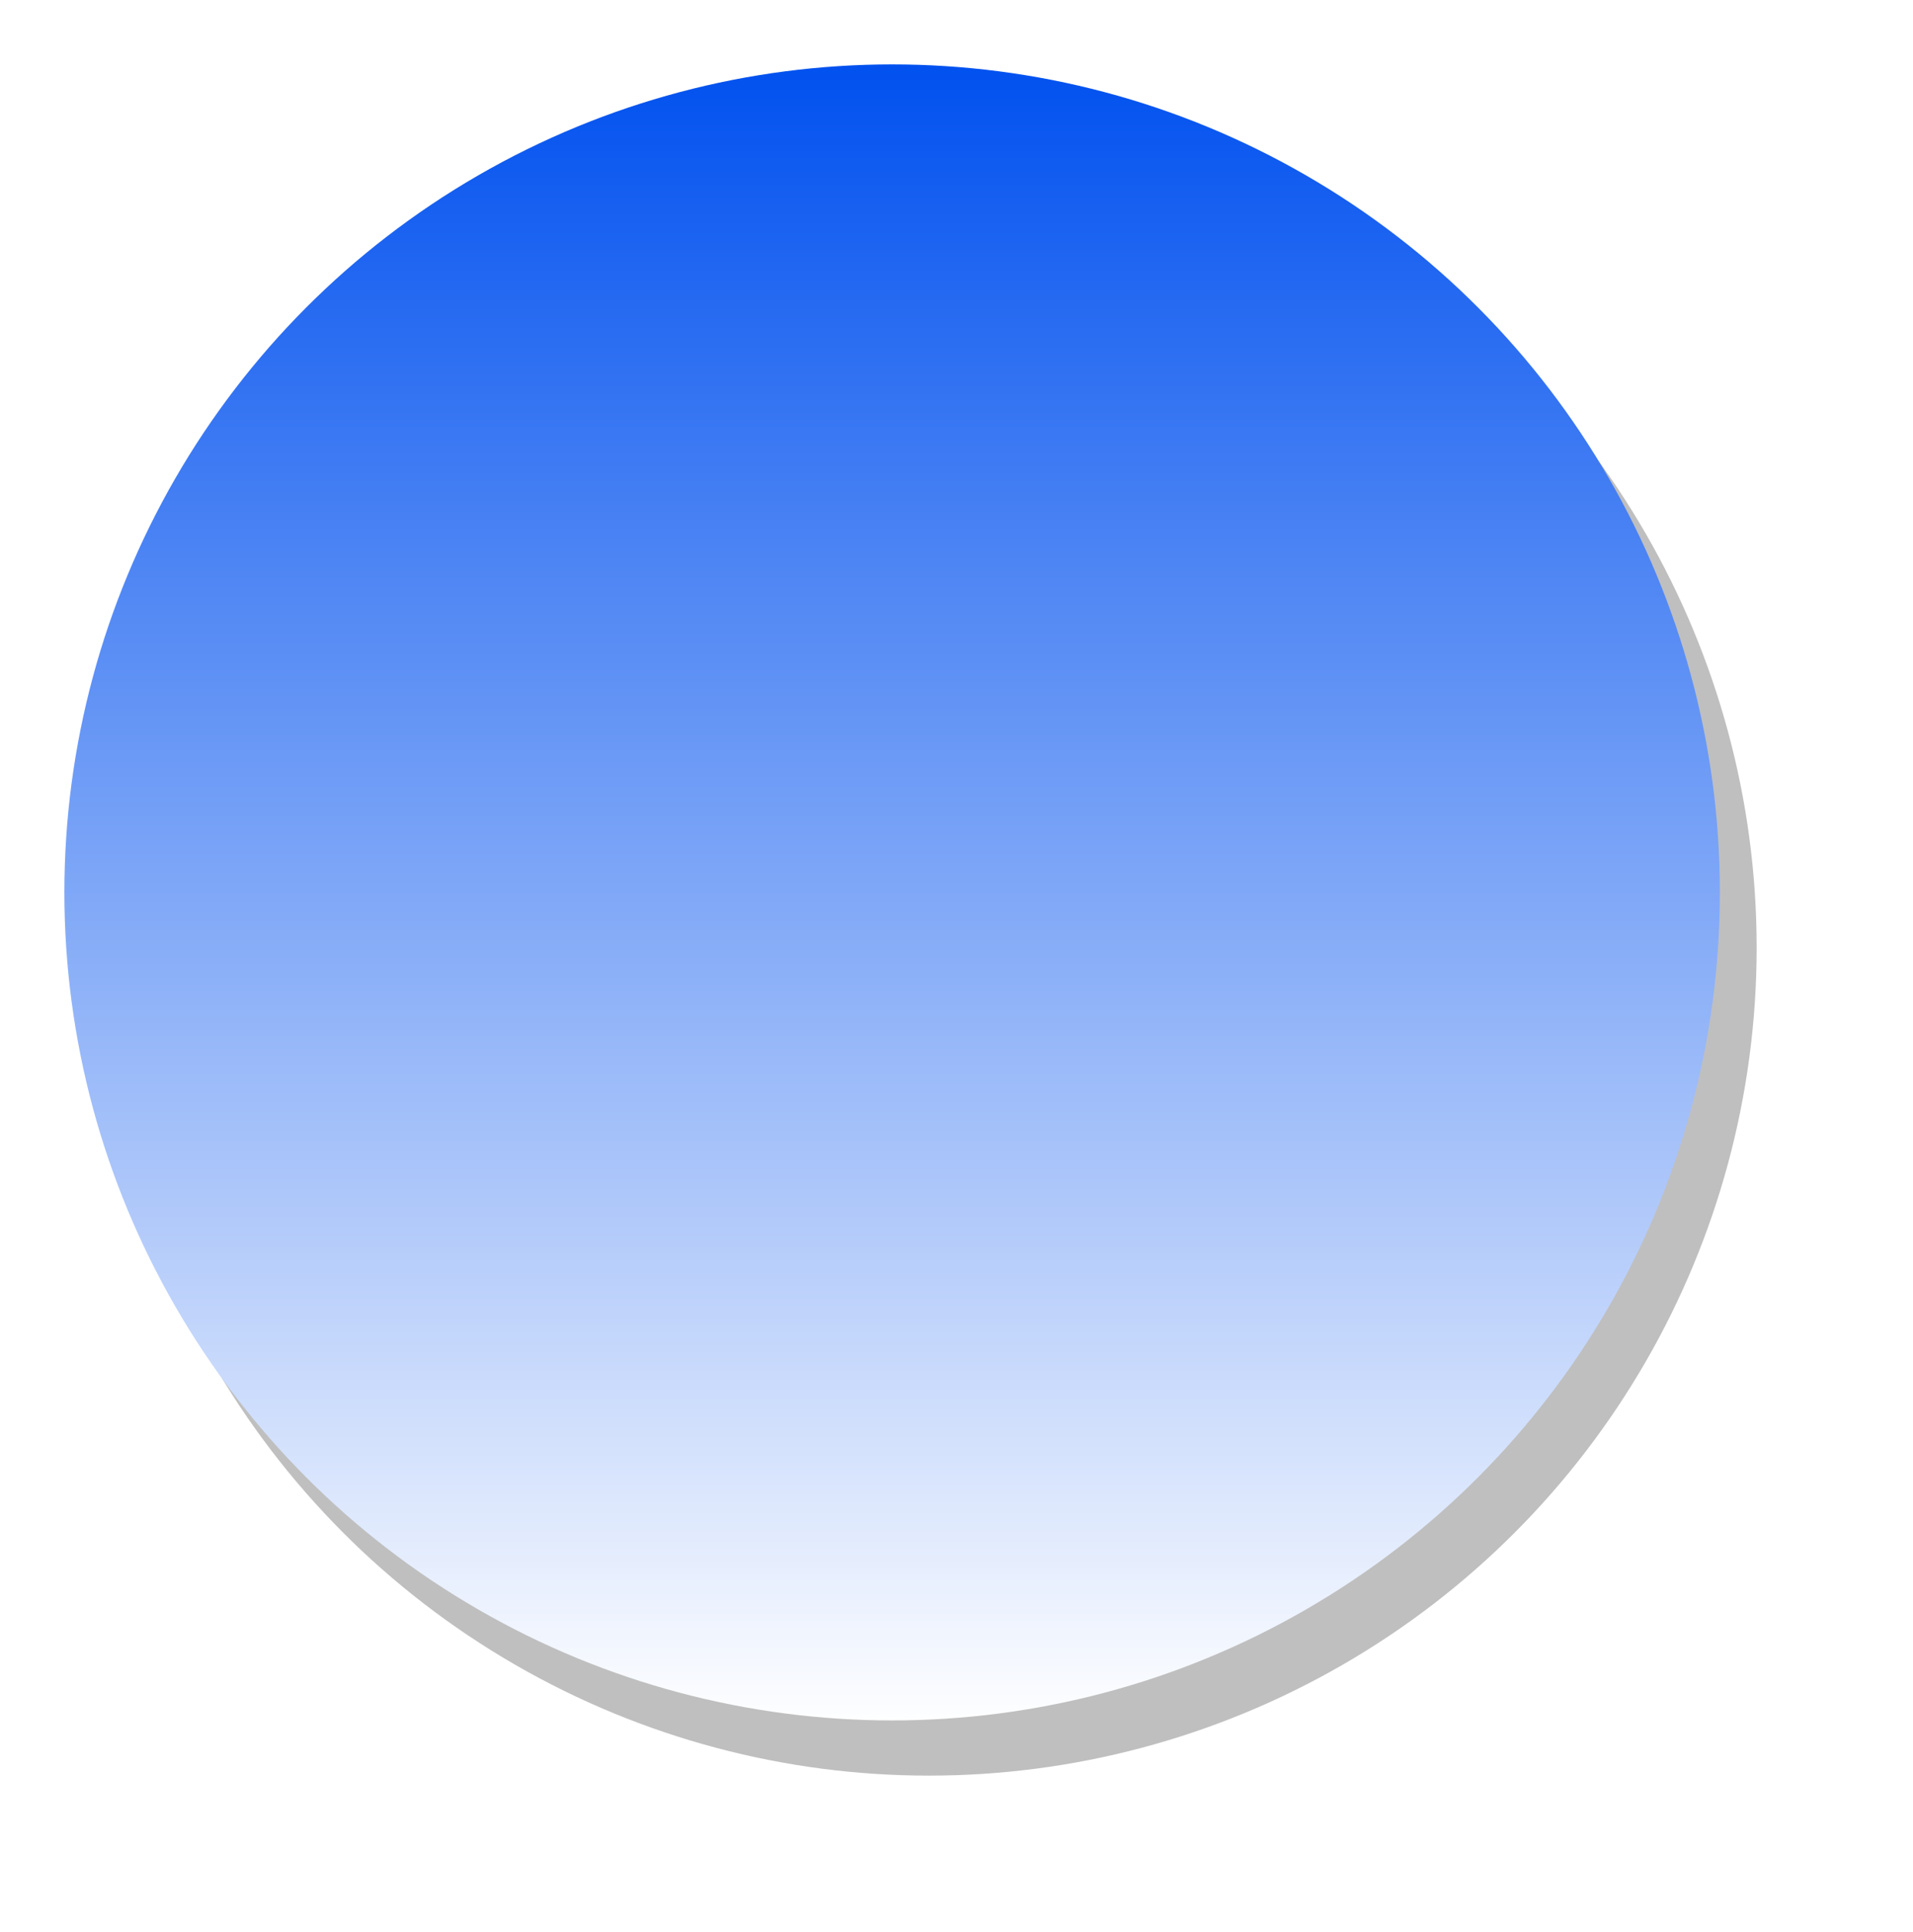 <svg xmlns="http://www.w3.org/2000/svg" xmlns:xlink="http://www.w3.org/1999/xlink" version="1.1" width="104" height="105" viewBox="-0.5 -0.5 104 105" content="&lt;mxfile&gt;&lt;diagram id=&quot;Ew4W3_iDeNzyA61tjwIq&quot; name=&quot;ページ1&quot;&gt;jZO5UsMwEEC/xr2PAZI2ToCGKgW1sNaWBlnrkeXY4etZRZIPAjOkyGjf3oeTomynF8M68YYcVJKnfEqKY5Ln+e6R/h24RpB60BjJPcoWcJZfEGA0GySHfmNoEZWV3RZWqDVUdsOYMThuzWpU26wda+AOnCum7um75FZ4usufFv4KshExc/a495qWRePQSS8Yx3EVtTglRWkQrX+1UwnKzS7Oxfs9/6GdCzOg7X8ccu9wYWoIvYW67DU2Sw40VxIOVGznIMfhQ8Fp5qOQFs4dq5xypI0TE7ZVJGX0ZH3nl1DLCSjvoUZtS1RobgmK+vYj3hjGJRV+lIYcJGrS9zi4kR3mQbmIBi0L+tTFk0qt4qXpQwrreL/l6q3BT4gajdo1cj+9MNALGAvTzzXReQO2YM2VTKI2nnI47awI8rgcyj4gsbqRyFg4zWaOvGyPHmGBUVwO5aZbfW3F6Rs=&lt;/diagram&gt;&lt;/mxfile&gt;"><defs><linearGradient x1="0%" y1="0%" x2="0%" y2="100%" id="mx-gradient-0050ef-1-ffffff-1-s-0"><stop offset="0%" style="stop-color:#0050ef"/><stop offset="100%" style="stop-color:#ffffff"/></linearGradient><filter id="dropShadow"><feGaussianBlur in="SourceAlpha" stdDeviation="1.7" result="blur"/><feOffset in="blur" dx="3" dy="3" result="offsetBlur"/><feFlood flood-color="#3D4574" flood-opacity="0.4" result="offsetColor"/><feComposite in="offsetColor" in2="offsetBlur" operator="in" result="offsetBlur"/><feBlend in="SourceGraphic" in2="offsetBlur"/></filter></defs><g filter="url(#dropShadow)"><ellipse cx="45" cy="45" rx="45" ry="45" fill="#000000" stroke="none" transform="translate(2,3)" opacity="0.25"/><ellipse cx="45" cy="45" rx="45" ry="45" fill="url(#mx-gradient-0050ef-1-ffffff-1-s-0)" stroke="none" pointer-events="all"/><ellipse cx="45" cy="45" rx="41" ry="41" fill="none" stroke="none" pointer-events="all"/></g></svg>